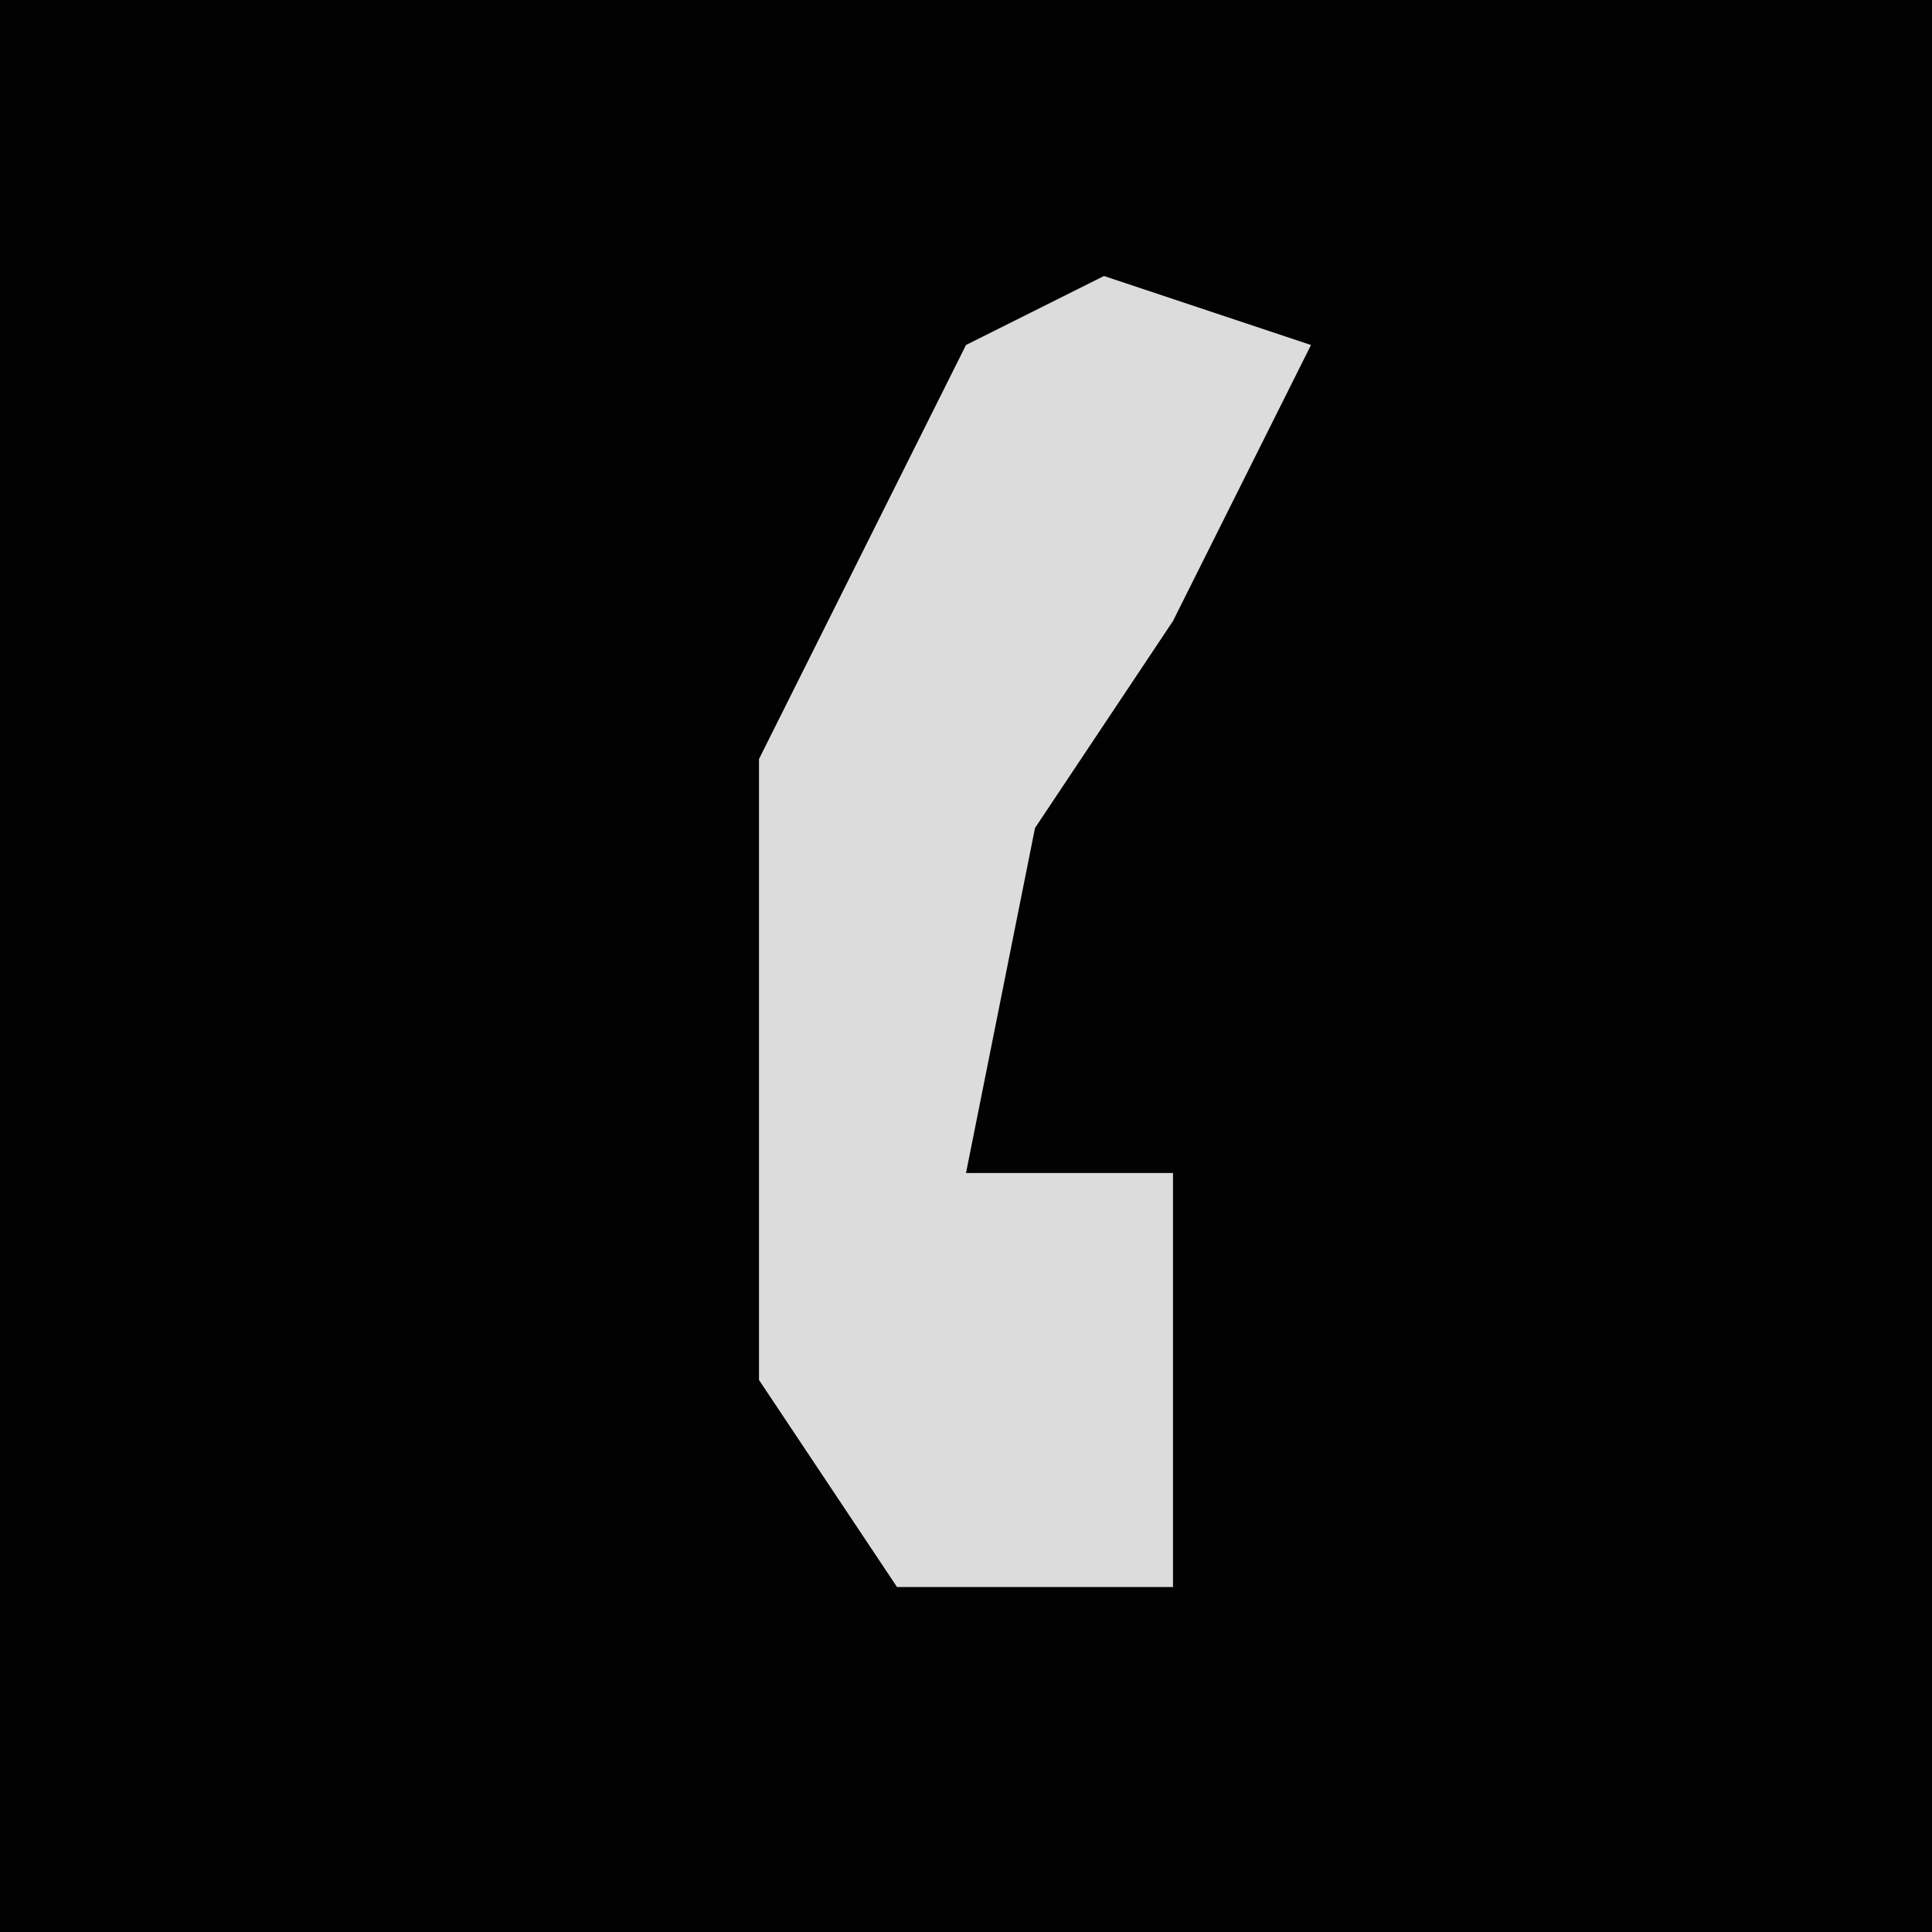 <?xml version="1.0" encoding="UTF-8"?>
<svg version="1.1" xmlns="http://www.w3.org/2000/svg" width="28" height="28">
<path d="M0,0 L28,0 L28,28 L0,28 Z " fill="#020202" transform="translate(0,0)"/>
<path d="M0,0 L3,1 L1,5 L-1,8 L-2,13 L1,13 L1,19 L-3,19 L-5,16 L-5,7 L-2,1 Z " fill="#DCDCDC" transform="translate(16,4)"/>
</svg>
